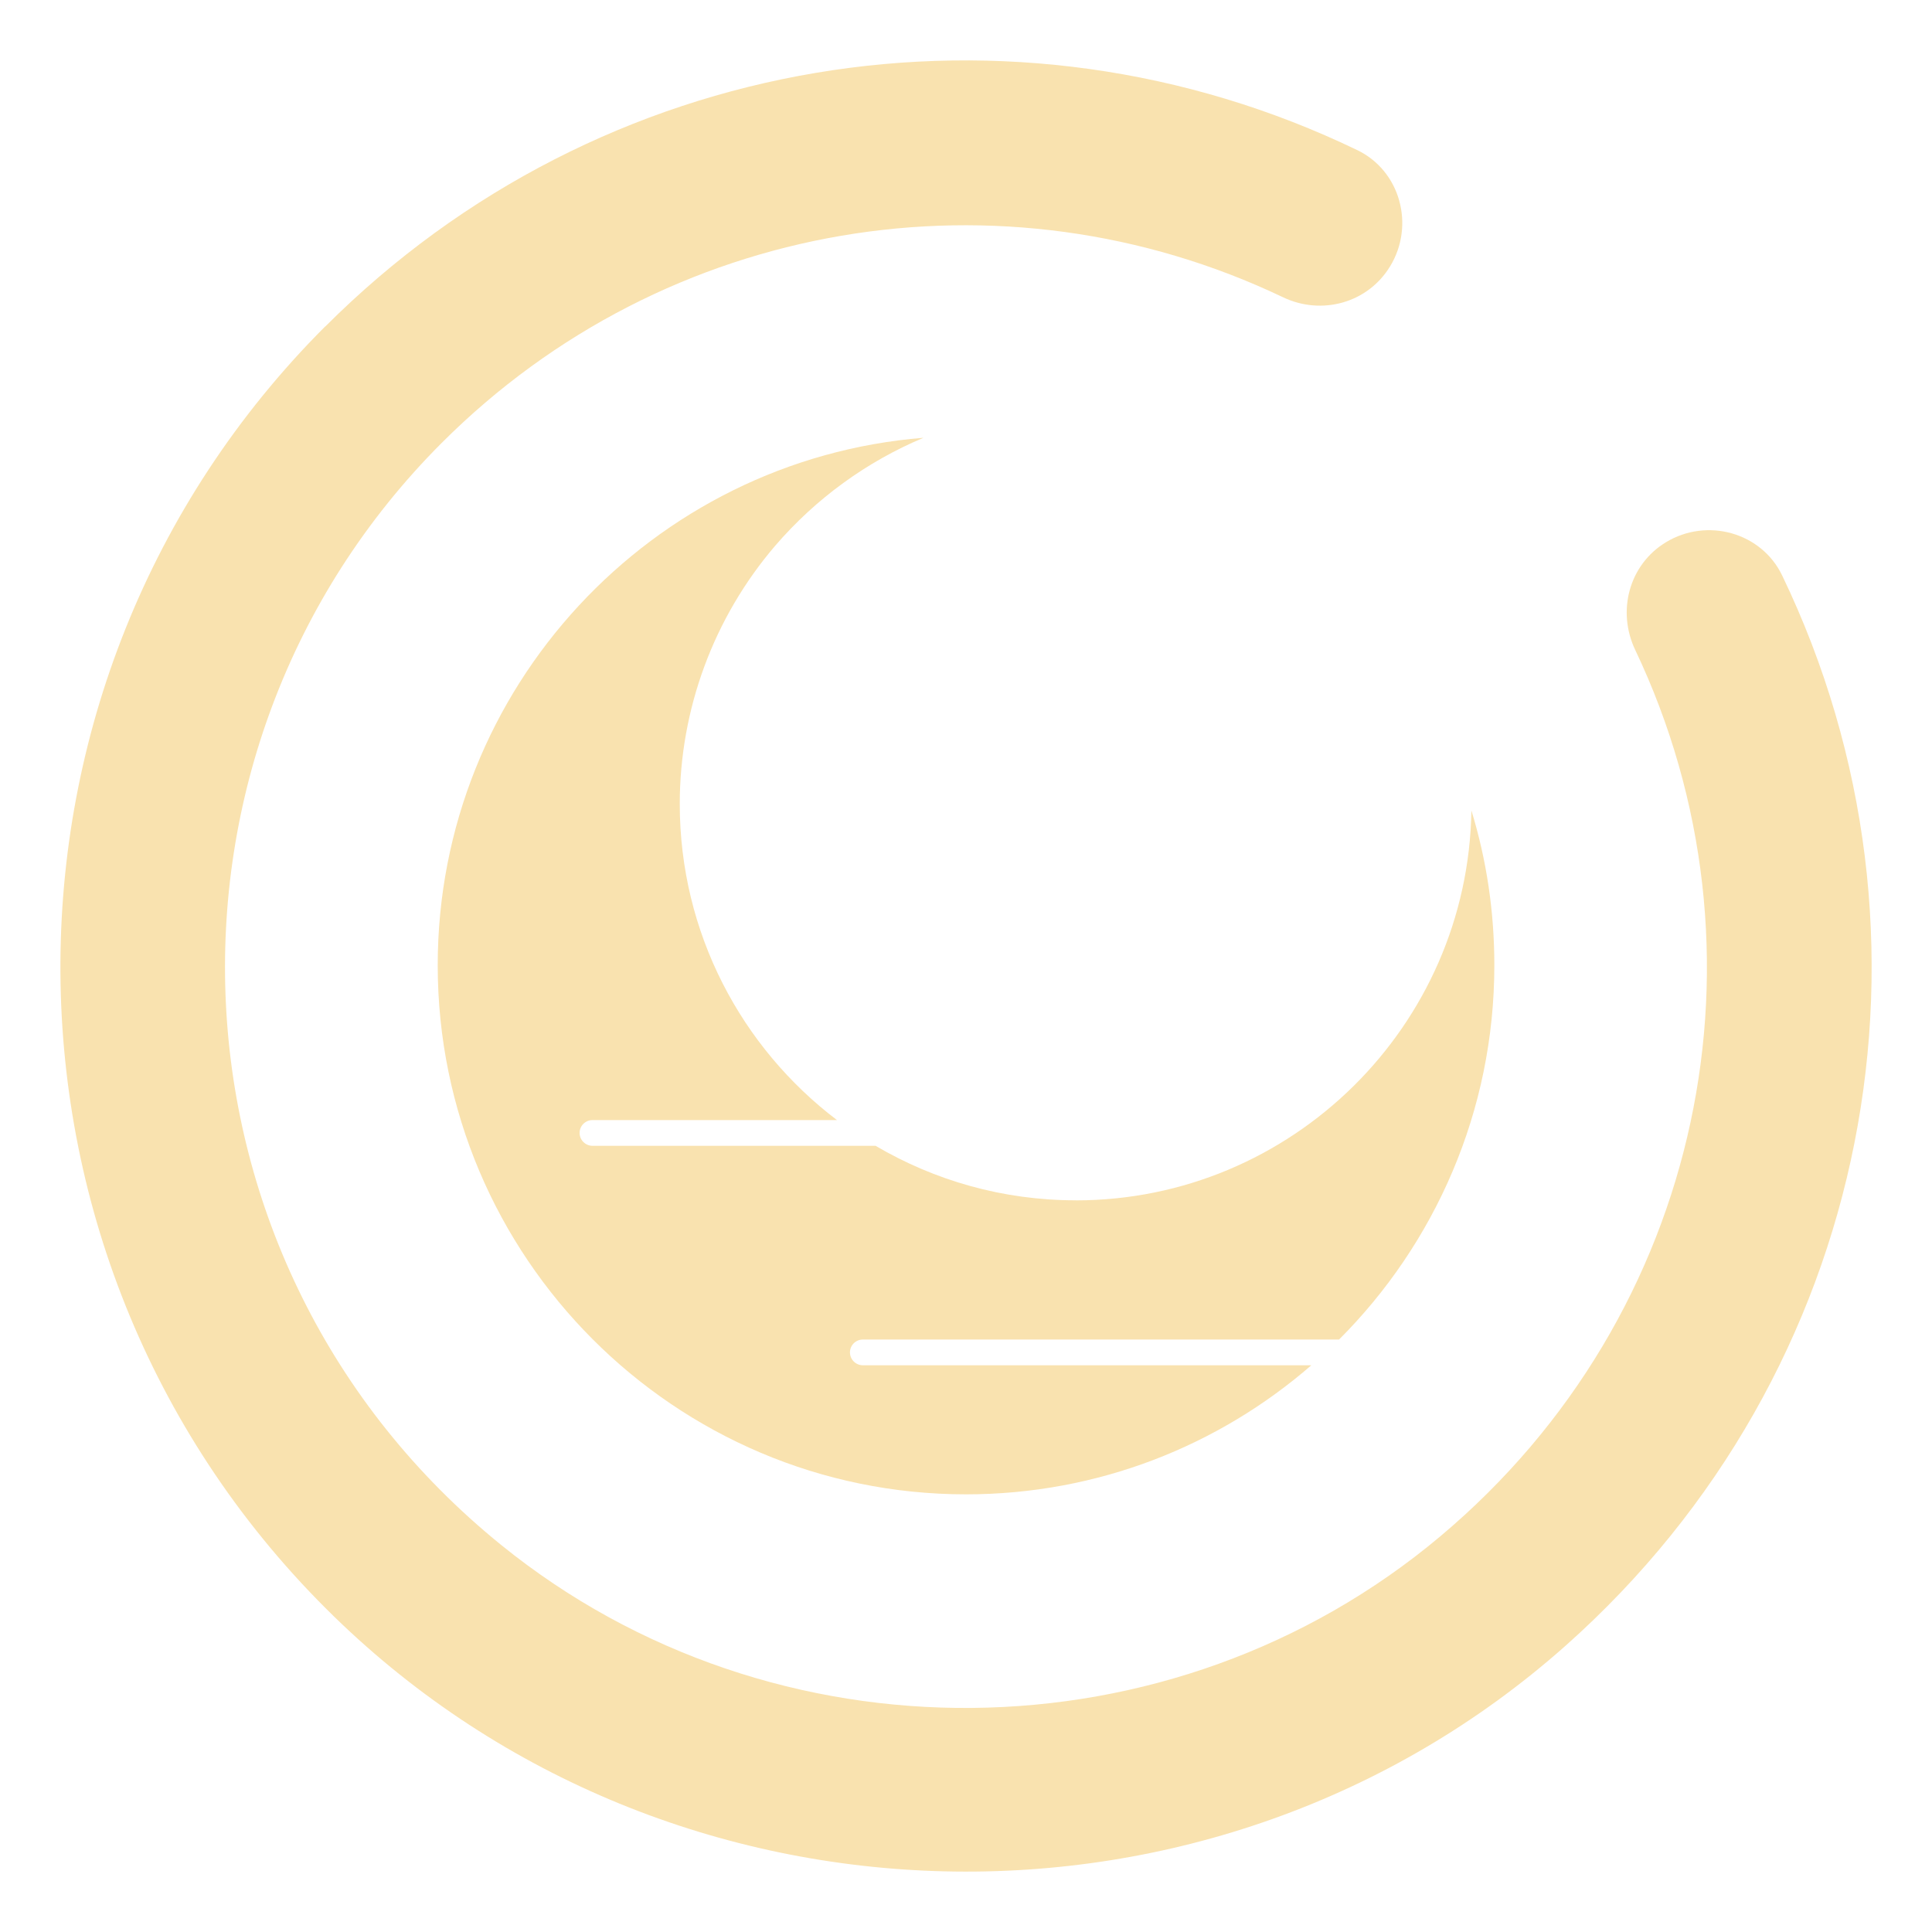 <?xml version="1.0" encoding="UTF-8" standalone="no"?>
<svg
   sodipodi:docname="suspend_primary.svg"
   inkscape:version="1.4 (e7c3feb100, 2024-10-09)"
   id="svg1699"
   version="1.1"
   viewBox="0 0 32 32"
   height="32"
   width="32"
   xmlns:inkscape="http://www.inkscape.org/namespaces/inkscape"
   xmlns:sodipodi="http://sodipodi.sourceforge.net/DTD/sodipodi-0.dtd"
   xmlns="http://www.w3.org/2000/svg"
   xmlns:svg="http://www.w3.org/2000/svg"
   xmlns:rdf="http://www.w3.org/1999/02/22-rdf-syntax-ns#"
   xmlns:cc="http://creativecommons.org/ns#"
   xmlns:dc="http://purl.org/dc/elements/1.1/">
  <defs
     id="defs1693" />
  <sodipodi:namedview
     inkscape:document-rotation="0"
     inkscape:window-maximized="1"
     inkscape:window-y="56"
     inkscape:window-x="0"
     inkscape:window-height="2104"
     inkscape:window-width="3840"
     showgrid="false"
     inkscape:current-layer="layer1"
     inkscape:document-units="px"
     inkscape:cy="20.447149"
     inkscape:cx="17.808807"
     inkscape:zoom="15.91909"
     inkscape:pageshadow="2"
     inkscape:pageopacity="0"
     borderopacity="1"
     bordercolor="#ff1919"
     pagecolor="#000000"
     id="base"
     inkscape:pagecheckerboard="true"
     inkscape:showpageshadow="false"
     inkscape:deskcolor="#000000">
    <inkscape:grid
       type="xygrid"
       id="grid844"
       originx="0"
       originy="0"
       spacingy="1"
       spacingx="1"
       units="mm"
       visible="false" />
  </sodipodi:namedview>
  <g
     transform="translate(-98.729,-81.919)"
     id="layer1"
     inkscape:groupmode="layer"
     inkscape:label="Layer 1">
    <g
       id="system-switch-user"
       transform="translate(-184.271,81.919)">
      <g
         id="g1729">
        <circle
           style="opacity:0;fill:none;fill-opacity:1;stroke-width:1.067"
           id="circle955"
           r="16"
           cy="-16"
           cx="299"
           transform="scale(1,-1)" />
      </g>
    </g>
    <path
       d="m 116.546,101.8 c -1.209,0 -2.341,-0.33 -3.315,-0.903 h -4.689 c -0.118,0 -0.213,-0.097 -0.213,-0.213 0,-0.119 0.097,-0.213 0.213,-0.213 h 4.05 c -1.582,-1.2 -2.604,-3.1 -2.604,-5.236 0,-1.569 0.562,-3.087 1.58,-4.276 0.674,-0.784 1.518,-1.395 2.457,-1.789 -4.496,0.36 -8.046,4.142 -8.046,8.737 0,4.832 3.925,8.763 8.75,8.763 2.185,0 4.186,-0.806 5.72,-2.138 h -7.429 c -0.118,0 -0.213,-0.097 -0.213,-0.213 0,-0.119 0.097,-0.213 0.213,-0.213 h 7.888 c 1.586,-1.586 2.572,-3.78 2.572,-6.199 0,-0.883 -0.127,-1.74 -0.38,-2.564 -0.055,3.571 -2.975,6.458 -6.554,6.458 z"
       id="path4-7"
       style="color:#d6dbf1;fill:#f9e2af;fill-opacity:1;fill-rule:nonzero;stroke:none;stroke-width:0.045;stroke-opacity:1"
       class="ColorScheme-Text" />
    <path
       d="m 104.115,87.326 c -5.895,5.899 -5.847,15.528 0.145,21.366 5.581,5.438 14.575,5.66 20.4,0.485 5.104,-4.535 6.458,-11.76 3.587,-17.727 -0.345,-0.716 -1.247,-0.962 -1.926,-0.549 -0.609,0.37 -0.814,1.138 -0.508,1.782 2.366,4.975 1.152,11.005 -3.23,14.684 -4.445,3.732 -11.039,3.795 -15.55,0.144 -5.753,-4.657 -6.083,-13.157 -0.989,-18.255 3.713,-3.715 9.287,-4.632 13.937,-2.413 0.639,0.305 1.403,0.095 1.771,-0.511 l 0.003,-0.004 c 0.411,-0.677 0.169,-1.578 -0.544,-1.922 -5.696,-2.748 -12.541,-1.636 -17.094,2.921 z"
       id="path1-0-9-8"
       style="fill:#f9e2af;fill-opacity:1;stroke-width:0.546" />
  </g>
</svg>
